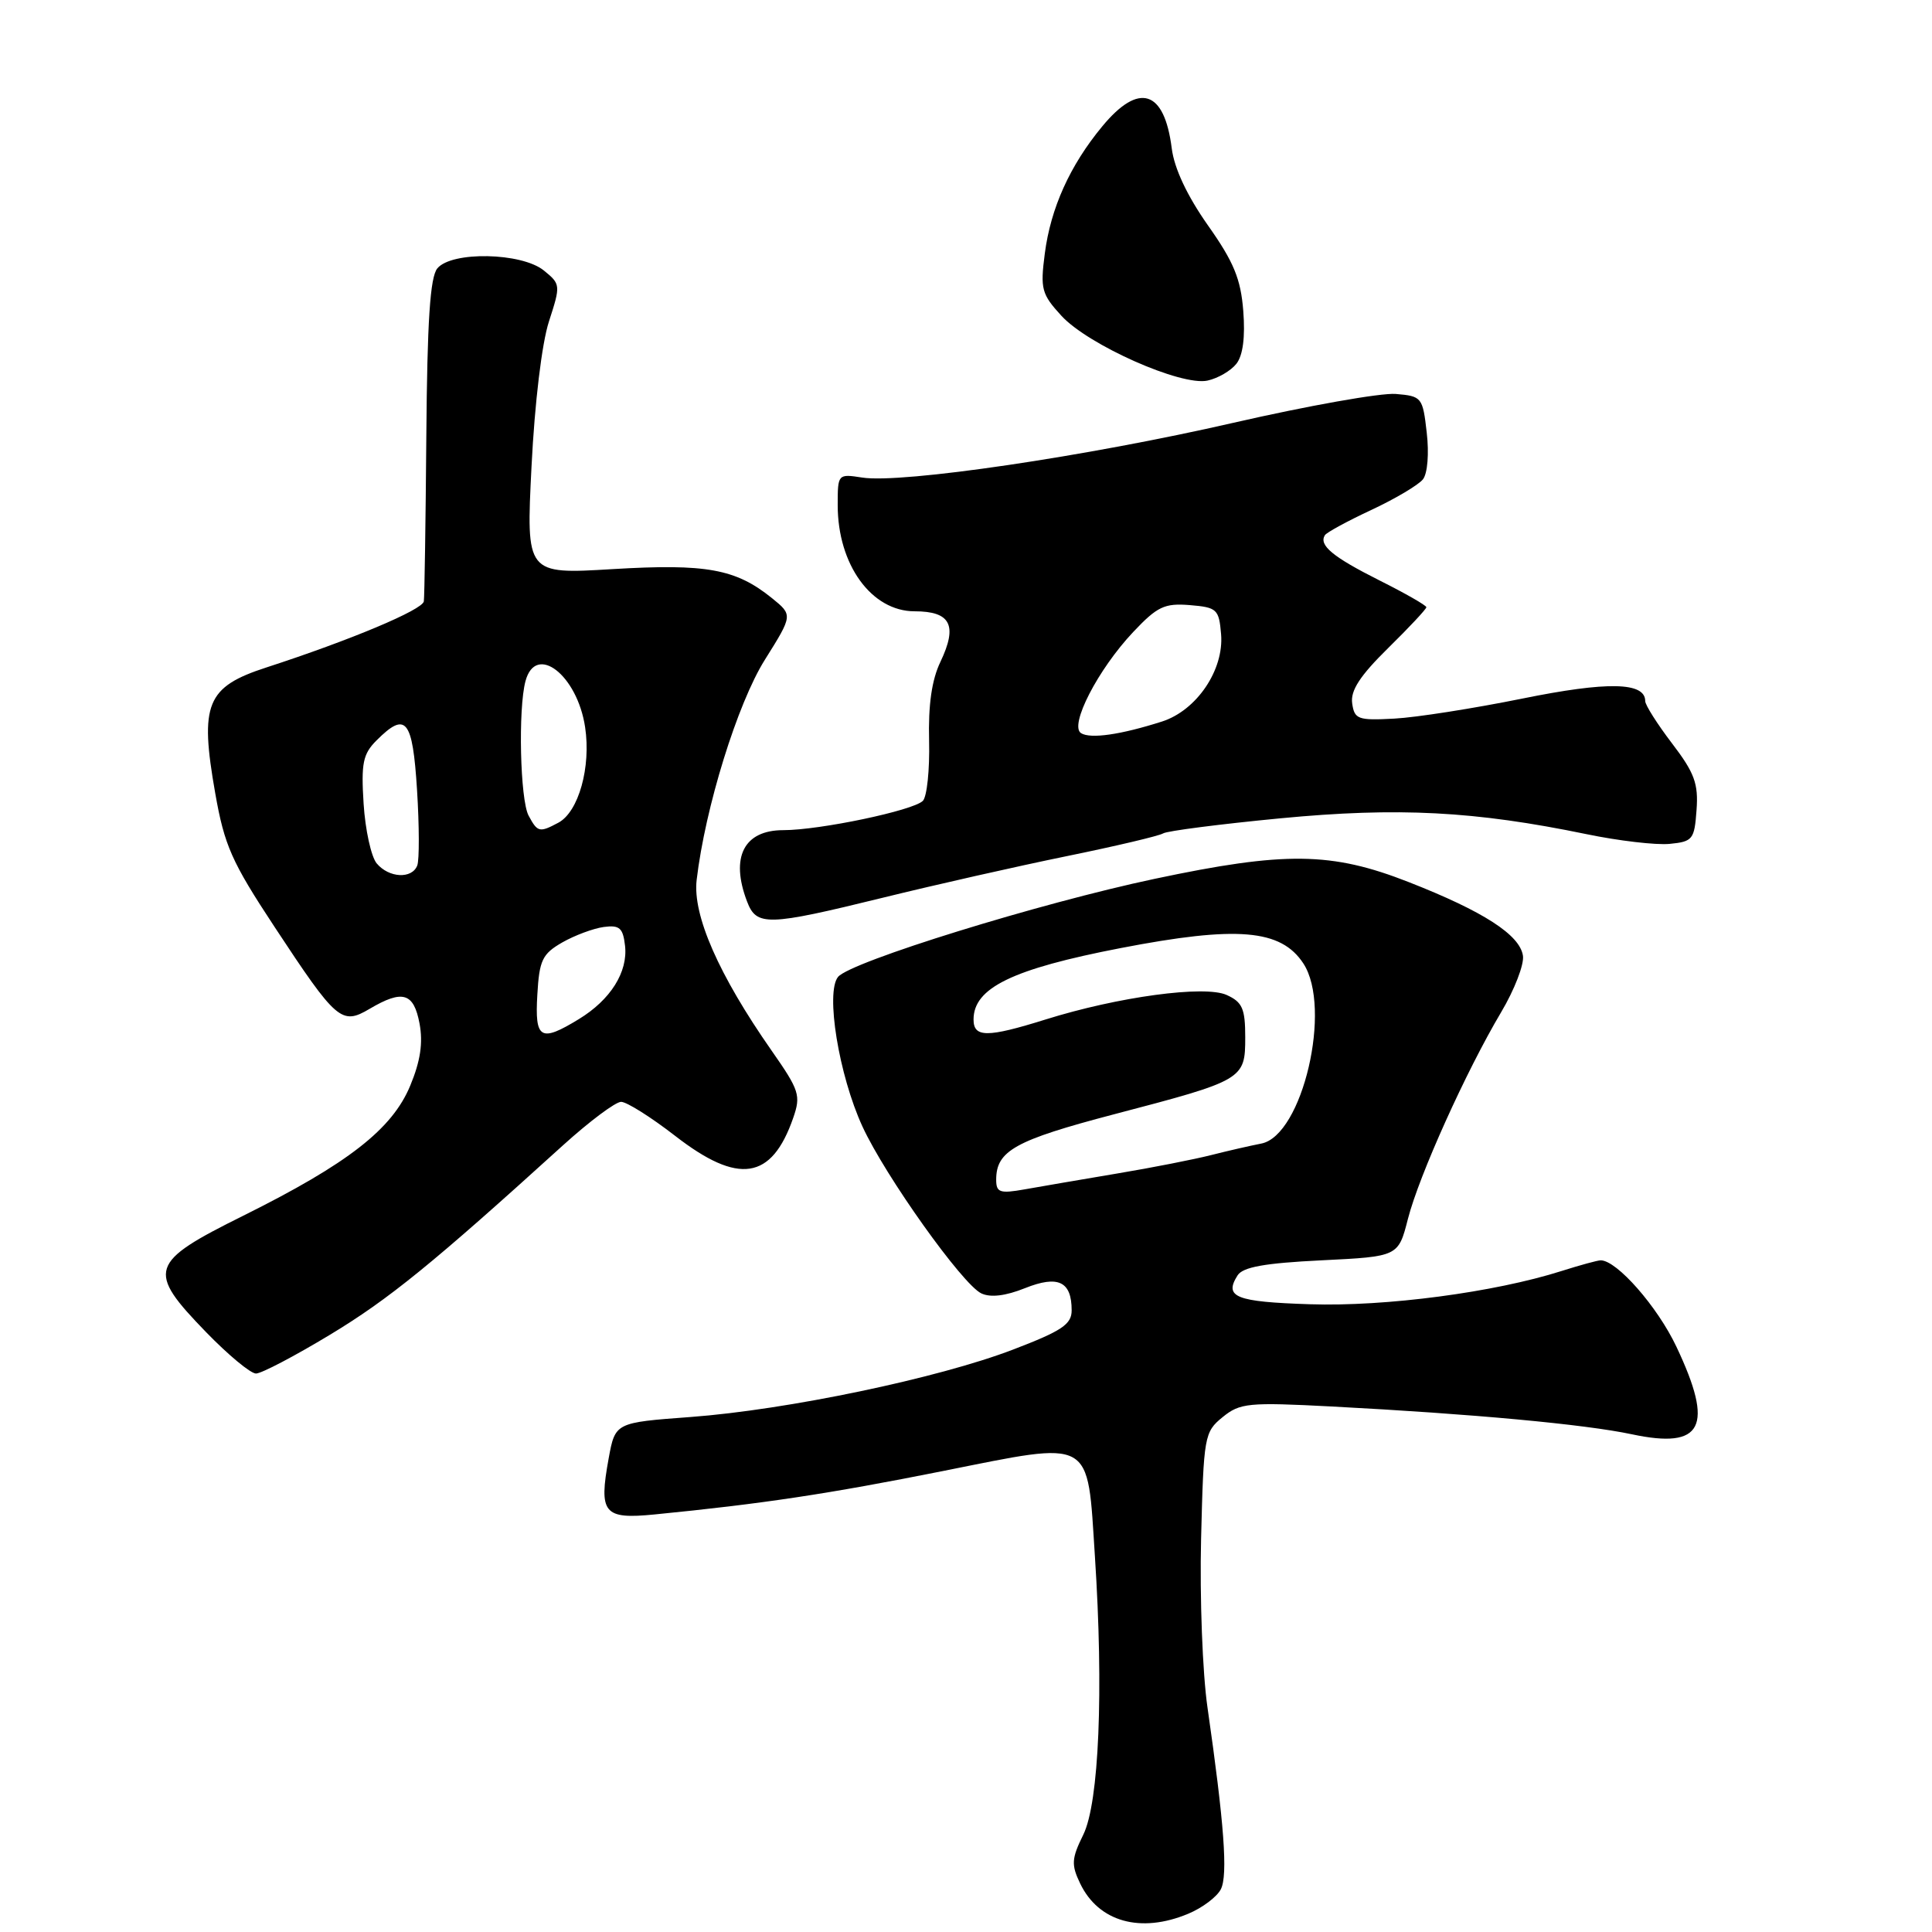 <?xml version="1.0" encoding="UTF-8" standalone="no"?>
<!DOCTYPE svg PUBLIC "-//W3C//DTD SVG 1.1//EN" "http://www.w3.org/Graphics/SVG/1.1/DTD/svg11.dtd" >
<svg xmlns="http://www.w3.org/2000/svg" xmlns:xlink="http://www.w3.org/1999/xlink" version="1.1" viewBox="0 0 256 256">
 <g >
 <path fill="currentColor"
d=" M 157.45 253.58 C 159.31 252.81 161.26 251.34 161.77 250.33 C 162.72 248.47 162.21 241.63 160.00 226.26 C 159.34 221.73 158.96 211.68 159.15 203.92 C 159.49 190.29 159.58 189.75 162.00 187.78 C 164.31 185.90 165.39 185.79 176.50 186.37 C 195.15 187.35 209.96 188.72 216.23 190.05 C 225.64 192.05 227.16 189.07 222.14 178.46 C 219.63 173.14 214.24 167.00 212.10 167.00 C 211.69 167.00 209.36 167.64 206.93 168.41 C 198.04 171.24 183.62 173.15 173.58 172.82 C 163.73 172.50 162.16 171.88 163.98 169.00 C 164.68 167.89 167.55 167.37 175.10 167.00 C 185.28 166.50 185.28 166.50 186.56 161.50 C 188.04 155.74 194.25 141.97 198.91 134.12 C 200.67 131.16 201.97 127.80 201.80 126.65 C 201.40 123.88 196.57 120.76 186.66 116.88 C 176.44 112.87 170.28 112.79 153.00 116.45 C 137.77 119.67 112.72 127.43 111.05 129.44 C 109.36 131.48 111.15 142.47 114.28 149.27 C 117.31 155.85 127.54 170.21 130.03 171.38 C 131.25 171.96 133.24 171.72 135.81 170.69 C 140.21 168.93 142.00 169.79 142.00 173.63 C 142.00 175.48 140.71 176.35 134.25 178.82 C 124.31 182.63 104.29 186.81 91.51 187.76 C 81.52 188.50 81.52 188.50 80.65 193.25 C 79.32 200.54 79.98 201.34 86.76 200.67 C 101.08 199.26 109.80 197.94 124.89 194.93 C 145.03 190.91 144.05 190.36 145.08 206.21 C 146.25 224.05 145.63 238.86 143.54 243.11 C 141.98 246.28 141.93 247.08 143.13 249.58 C 145.57 254.66 151.14 256.22 157.45 253.58 Z  M 43.71 176.87 C 51.53 172.15 57.31 167.45 74.61 151.75 C 78.10 148.59 81.56 146.00 82.30 146.00 C 83.04 146.00 86.26 148.03 89.45 150.50 C 97.85 157.02 102.24 156.36 105.10 148.14 C 106.14 145.15 105.93 144.49 102.24 139.21 C 95.23 129.18 91.76 121.26 92.31 116.60 C 93.43 107.04 97.72 93.20 101.35 87.42 C 105.06 81.50 105.06 81.50 102.28 79.25 C 97.49 75.38 93.59 74.67 81.18 75.41 C 69.71 76.10 69.71 76.10 70.43 61.80 C 70.85 53.37 71.80 45.48 72.74 42.59 C 74.30 37.78 74.29 37.65 72.06 35.84 C 69.10 33.45 59.85 33.27 57.95 35.56 C 56.99 36.72 56.61 42.53 56.49 57.81 C 56.40 69.19 56.25 79.03 56.16 79.68 C 56.01 80.80 46.41 84.83 35.33 88.43 C 27.34 91.02 26.43 93.25 28.52 105.11 C 29.74 112.04 30.69 114.19 36.38 122.82 C 44.61 135.31 45.26 135.87 48.97 133.68 C 53.34 131.10 54.82 131.53 55.59 135.62 C 56.07 138.18 55.71 140.60 54.36 143.85 C 51.97 149.62 46.12 154.18 32.25 161.08 C 19.72 167.30 19.39 168.35 27.31 176.52 C 30.23 179.53 33.20 182.00 33.92 182.00 C 34.64 182.00 39.04 179.69 43.71 176.87 Z  M 117.03 118.94 C 123.89 117.25 134.82 114.78 141.32 113.45 C 147.83 112.12 153.59 110.76 154.12 110.43 C 154.65 110.10 161.65 109.20 169.67 108.43 C 185.27 106.94 195.40 107.47 210.22 110.53 C 214.46 111.41 219.41 111.99 221.22 111.82 C 224.30 111.52 224.52 111.24 224.80 107.33 C 225.06 103.84 224.53 102.40 221.55 98.50 C 219.60 95.94 218.00 93.42 218.00 92.90 C 218.00 90.37 213.01 90.27 201.69 92.57 C 195.26 93.87 187.64 95.07 184.75 95.22 C 179.93 95.48 179.47 95.31 179.17 93.19 C 178.93 91.50 180.21 89.54 183.92 85.89 C 186.72 83.14 189.00 80.70 189.00 80.46 C 189.00 80.22 186.19 78.61 182.75 76.89 C 176.59 73.79 174.73 72.25 175.55 70.92 C 175.78 70.55 178.56 69.04 181.73 67.56 C 184.90 66.08 187.97 64.25 188.55 63.51 C 189.16 62.73 189.37 60.08 189.05 57.33 C 188.52 52.64 188.40 52.49 184.94 52.20 C 182.98 52.04 173.30 53.76 163.44 56.02 C 144.06 60.47 119.48 64.10 114.25 63.28 C 111.02 62.78 111.00 62.80 111.00 66.94 C 111.00 74.82 115.48 81.00 121.19 81.00 C 125.97 81.00 126.92 82.85 124.61 87.70 C 123.46 90.09 122.99 93.41 123.11 98.16 C 123.20 101.99 122.83 105.57 122.28 106.12 C 121.00 107.40 108.62 110.00 103.79 110.00 C 98.57 110.00 96.75 113.58 98.98 119.43 C 100.24 122.76 101.63 122.72 117.03 118.94 Z  M 163.83 48.20 C 164.70 47.09 165.01 44.66 164.74 41.20 C 164.41 36.96 163.48 34.70 160.05 29.85 C 157.30 25.94 155.59 22.31 155.26 19.64 C 154.28 11.91 150.91 10.86 146.05 16.75 C 141.77 21.92 139.22 27.57 138.44 33.61 C 137.83 38.30 138.02 38.98 140.64 41.84 C 144.20 45.72 156.52 51.19 160.00 50.43 C 161.38 50.13 163.10 49.13 163.83 48.20 Z  M 132.00 156.32 C 132.00 152.48 134.51 151.09 147.61 147.65 C 164.79 143.15 165.00 143.03 165.00 137.44 C 165.00 133.65 164.62 132.78 162.54 131.84 C 159.64 130.52 148.16 132.07 138.50 135.10 C 130.82 137.50 129.00 137.50 129.00 135.09 C 129.00 130.90 134.14 128.40 148.47 125.63 C 163.94 122.64 169.73 123.13 172.70 127.66 C 176.55 133.54 172.59 150.48 167.12 151.53 C 165.68 151.81 162.70 152.49 160.50 153.05 C 158.30 153.61 152.68 154.72 148.00 155.50 C 143.32 156.29 137.81 157.23 135.75 157.60 C 132.48 158.18 132.00 158.01 132.00 156.32 Z  M 71.20 131.80 C 71.46 127.22 71.86 126.40 74.50 124.88 C 76.15 123.94 78.62 123.02 80.00 122.83 C 82.10 122.55 82.55 122.96 82.82 125.31 C 83.22 128.79 80.90 132.48 76.70 135.04 C 71.61 138.15 70.85 137.70 71.20 131.80 Z  M 49.91 114.40 C 49.18 113.51 48.40 109.96 48.18 106.50 C 47.84 101.13 48.09 99.91 49.89 98.11 C 53.79 94.21 54.67 95.28 55.26 104.68 C 55.56 109.45 55.57 113.95 55.29 114.68 C 54.59 116.50 51.53 116.34 49.91 114.40 Z  M 70.04 108.07 C 68.92 105.98 68.64 93.93 69.63 90.25 C 70.99 85.18 76.49 89.43 77.53 96.35 C 78.33 101.65 76.67 107.57 73.99 109.01 C 71.48 110.35 71.23 110.29 70.04 108.07 Z  M 143.25 97.15 C 141.64 96.16 145.48 88.70 150.16 83.74 C 153.35 80.36 154.30 79.91 157.66 80.18 C 161.26 80.48 161.52 80.72 161.80 84.03 C 162.20 88.77 158.56 94.14 153.96 95.61 C 148.51 97.35 144.51 97.93 143.25 97.15 Z "/>
</g>
</svg>